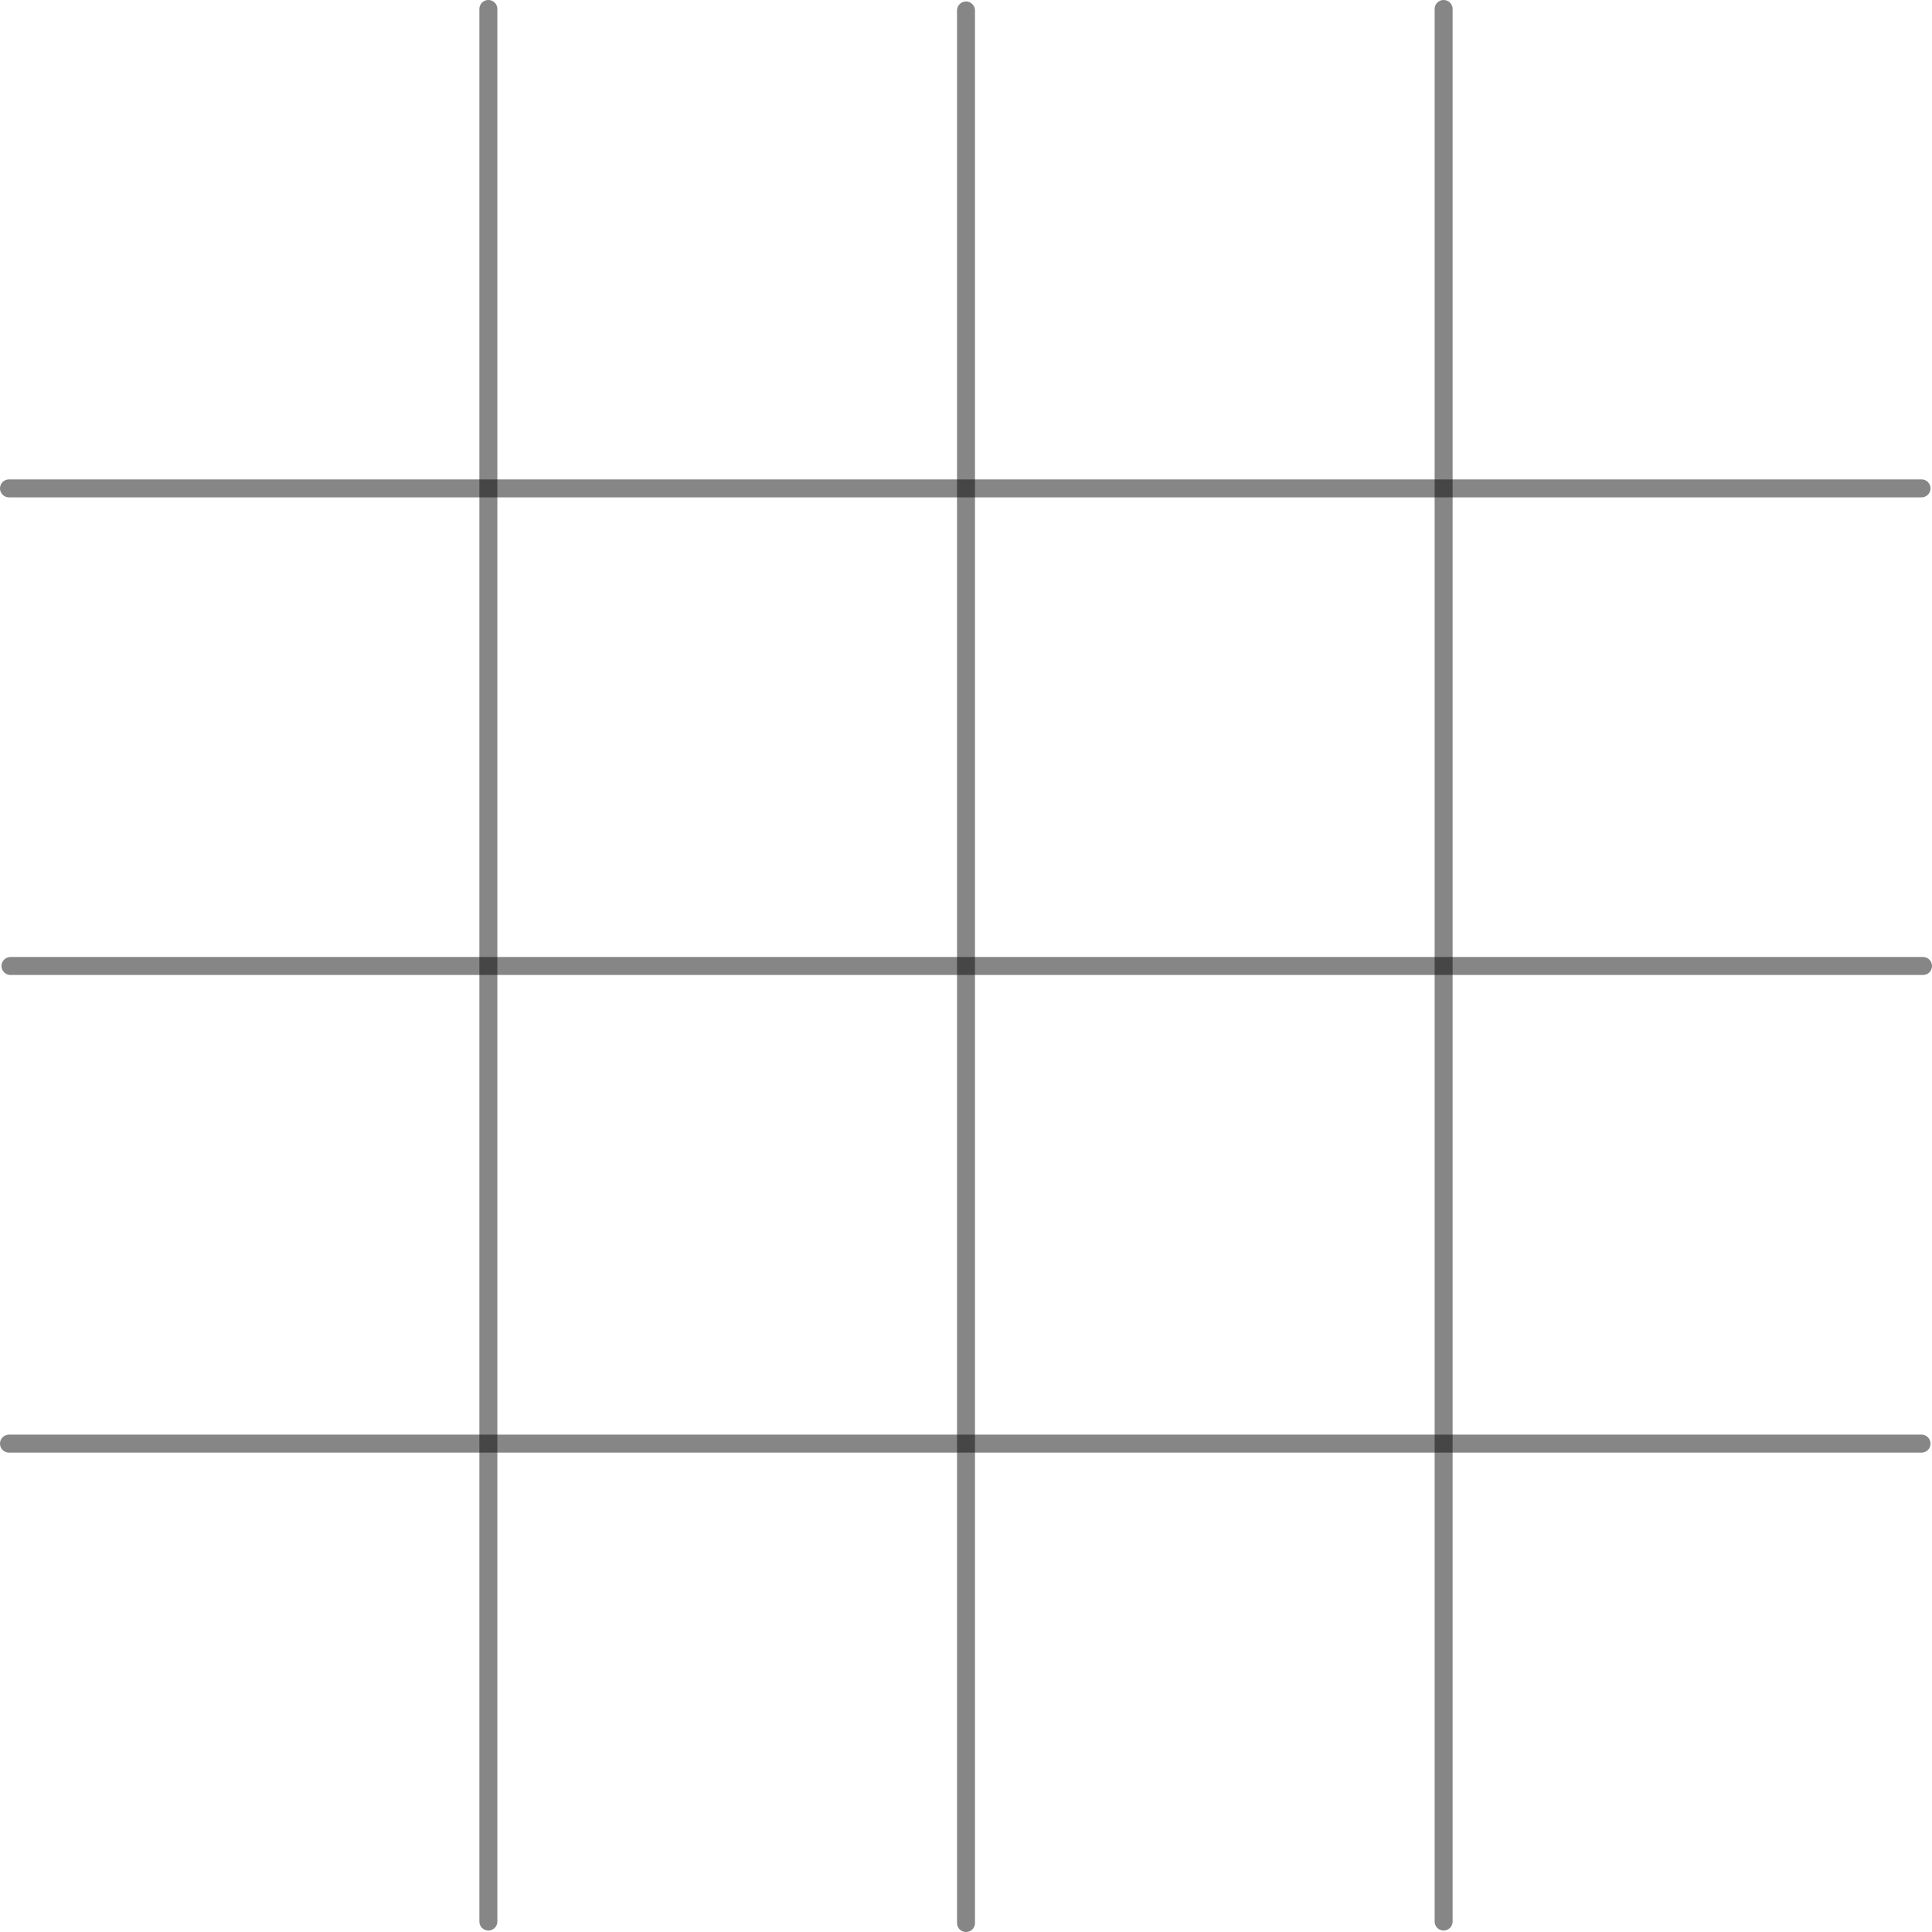 <svg version="1.1" xmlns="http://www.w3.org/2000/svg" xmlns:xlink="http://www.w3.org/1999/xlink" width="322.417" height="322.417" viewBox="0,0,322.417,322.417"><g transform="translate(-198.8,-28.8)"><g fill="none" stroke-opacity="0.475" stroke="#000000" stroke-width="3" stroke-linecap="round" stroke-miterlimit="10"><path d="M439.716,30.3v319.167"/><path d="M200.3,110.3h319.167"/><path d="M360.008,30.55v319.167"/><path d="M200.55,190.008h319.167"/><path d="M280.3,30.3v319.167"/><path d="M200.3,269.716h319.167"/></g></g></svg>
